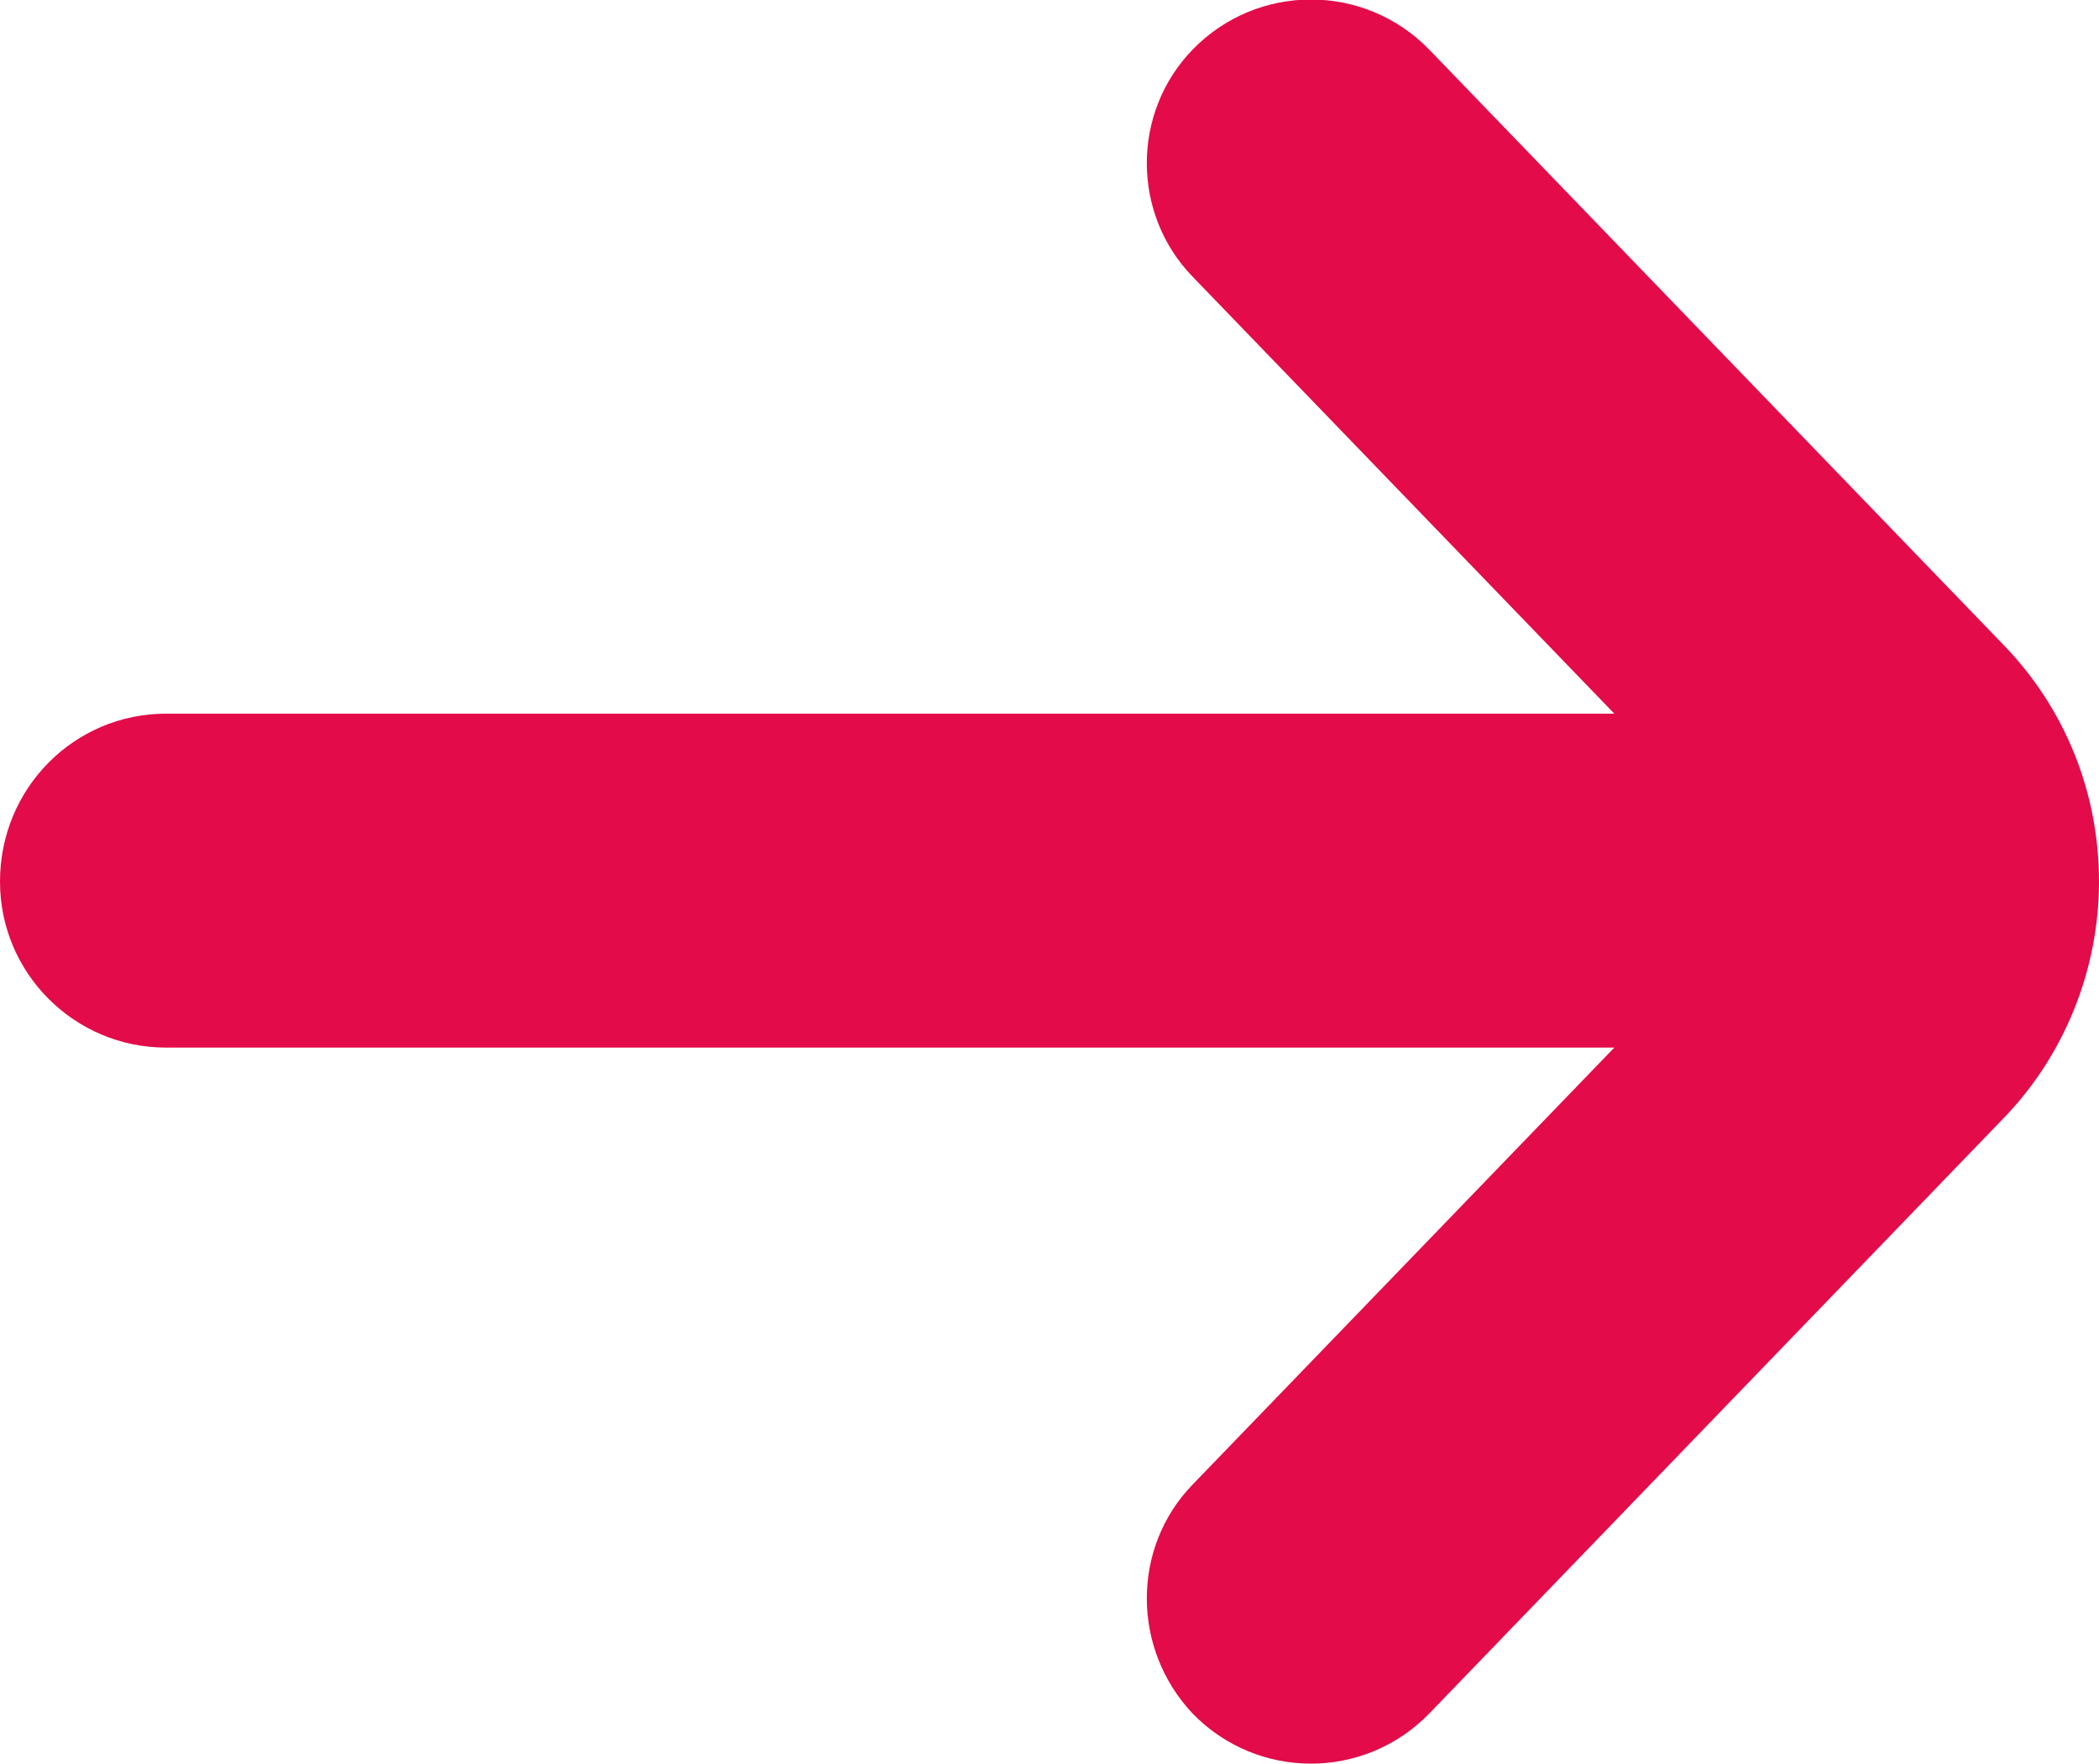 <svg width="11" height="9.244" viewBox="0 0 11 9.244" fill="none" xmlns="http://www.w3.org/2000/svg" xmlns:xlink="http://www.w3.org/1999/xlink">
	<desc>
			Created with Pixso.
	</desc>
	<defs/>
	<path id="Vector" d="M10.5 3.38L7.49 0.26C7.15 -0.09 6.59 -0.09 6.25 0.26C5.93 0.59 5.93 1.12 6.25 1.45L8.46 3.74L0.87 3.74C0.39 3.74 0 4.13 0 4.62C0 5.1 0.39 5.49 0.87 5.49L8.46 5.49L6.25 7.78C5.93 8.11 5.93 8.64 6.25 8.98C6.59 9.33 7.15 9.33 7.49 8.98L10.5 5.86C10.82 5.53 11 5.08 11 4.62C11 4.15 10.82 3.71 10.5 3.38Z" fill="#E30B49" fill-opacity="1" fill-rule="nonzero"/>
</svg>
